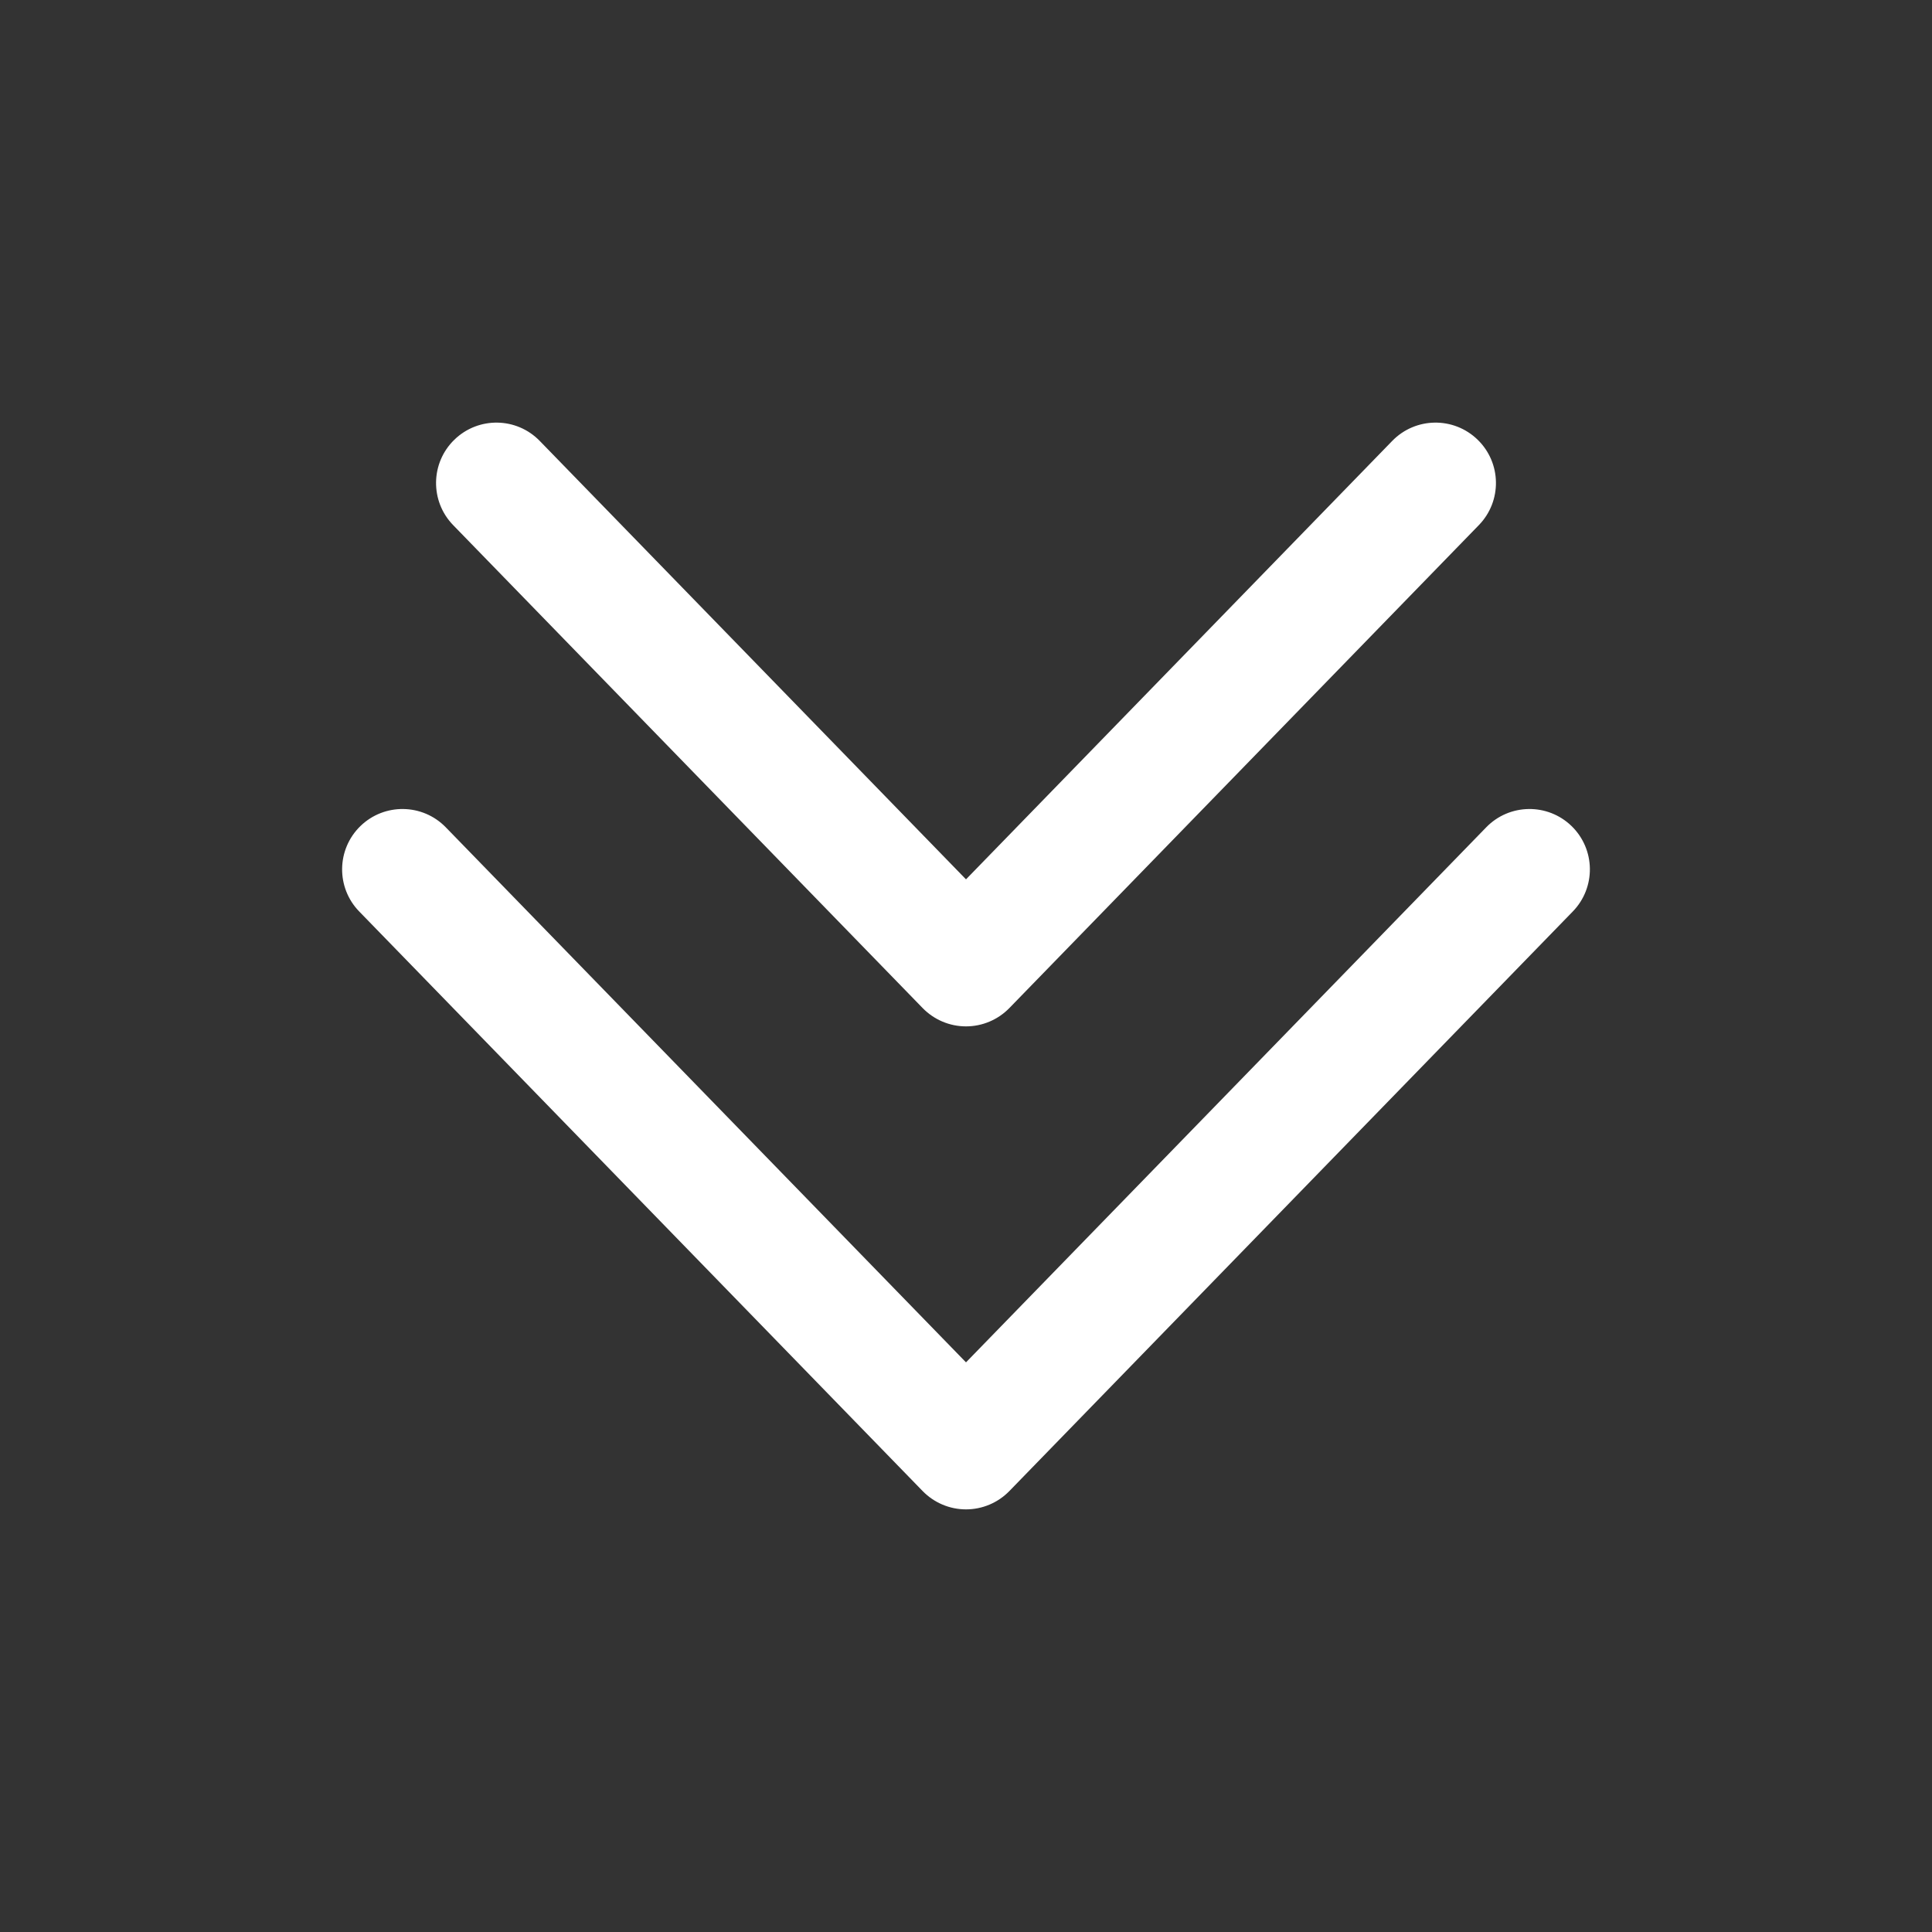 <svg width="48" height="48" viewBox="0 0 48 48" fill="none" xmlns="http://www.w3.org/2000/svg">
<rect x="0" y="0" width="48" height="48" fill="#333333" stroke="none"/>
<path d="M11.075 20.554C10.498 19.96 9.548 19.947 8.954 20.524C8.36 21.102 8.347 22.052 8.925 22.646L11.075 20.554ZM24 36L22.924 37.046C23.207 37.336 23.595 37.5 24 37.5C24.405 37.5 24.793 37.336 25.076 37.046L24 36ZM39.075 22.646C39.653 22.052 39.64 21.102 39.046 20.524C38.452 19.947 37.502 19.96 36.925 20.554L39.075 22.646ZM13.409 10.954C12.832 10.36 11.882 10.347 11.288 10.925C10.694 11.502 10.681 12.452 11.258 13.046L13.409 10.954ZM24 24L22.924 25.046C23.207 25.336 23.595 25.5 24 25.5C24.405 25.5 24.793 25.336 25.076 25.046L24 24ZM36.742 13.046C37.319 12.452 37.306 11.502 36.712 10.925C36.118 10.347 35.168 10.36 34.59 10.954L36.742 13.046ZM8.925 22.646L22.924 37.046L25.076 34.954L11.075 20.554L8.925 22.646ZM25.076 37.046L39.075 22.646L36.925 20.554L22.924 34.954L25.076 37.046ZM11.258 13.046L22.924 25.046L25.076 22.954L13.409 10.954L11.258 13.046ZM25.076 25.046L36.742 13.046L34.59 10.954L22.924 22.954L25.076 25.046Z" fill="white"/>
</svg>
